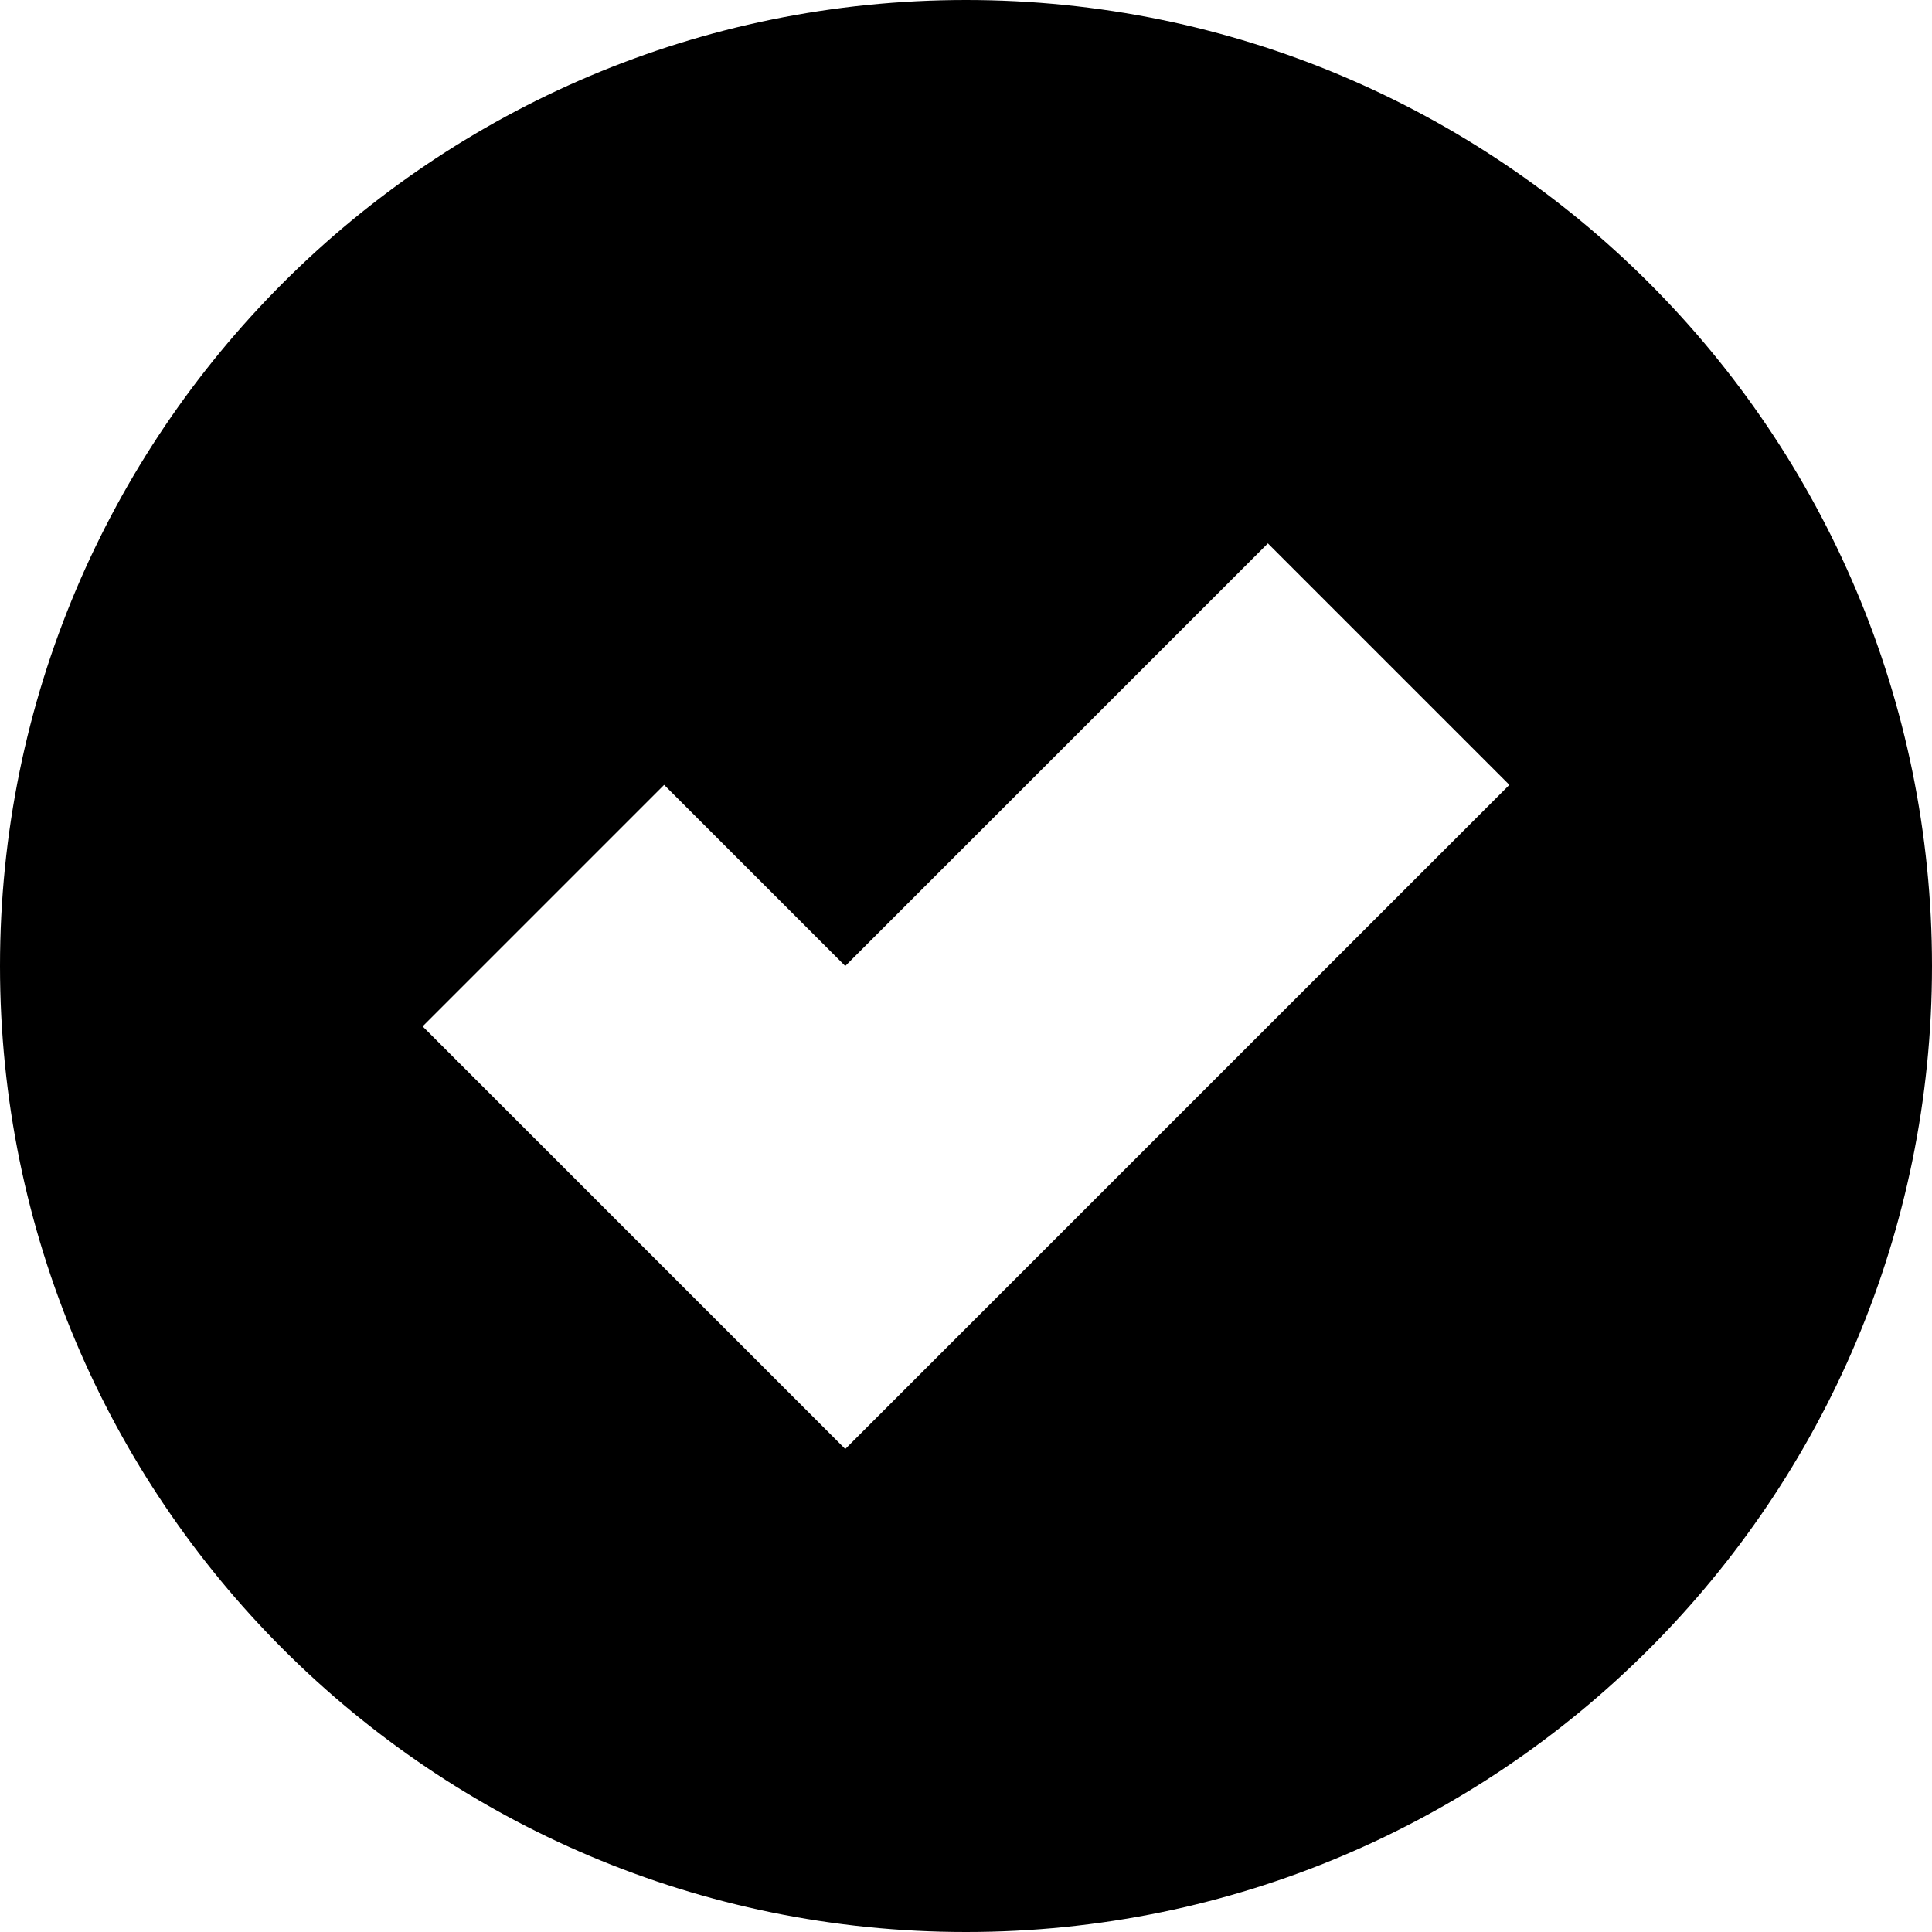 <svg xmlns="http://www.w3.org/2000/svg" fill="none" viewBox="0 0 16 16" id="Check-2--Streamline-Block-Free">
  <desc>
    Check 2 Streamline Icon: https://streamlinehq.com
  </desc>
  <path fill="#000000" fill-rule="evenodd" d="M8 16c4.418 0 8 -3.582 8 -8 0 -4.418 -3.582 -8 -8 -8 -4.418 0 -8 3.582 -8 8 0 4.418 3.582 8 8 8Zm4.5 -9.5 -2 -2 -3.5 3.5 -1.5 -1.5L3.5 8.5 7 12l5.5 -5.5Z" clip-rule="evenodd" stroke-width="1"></path>
</svg>